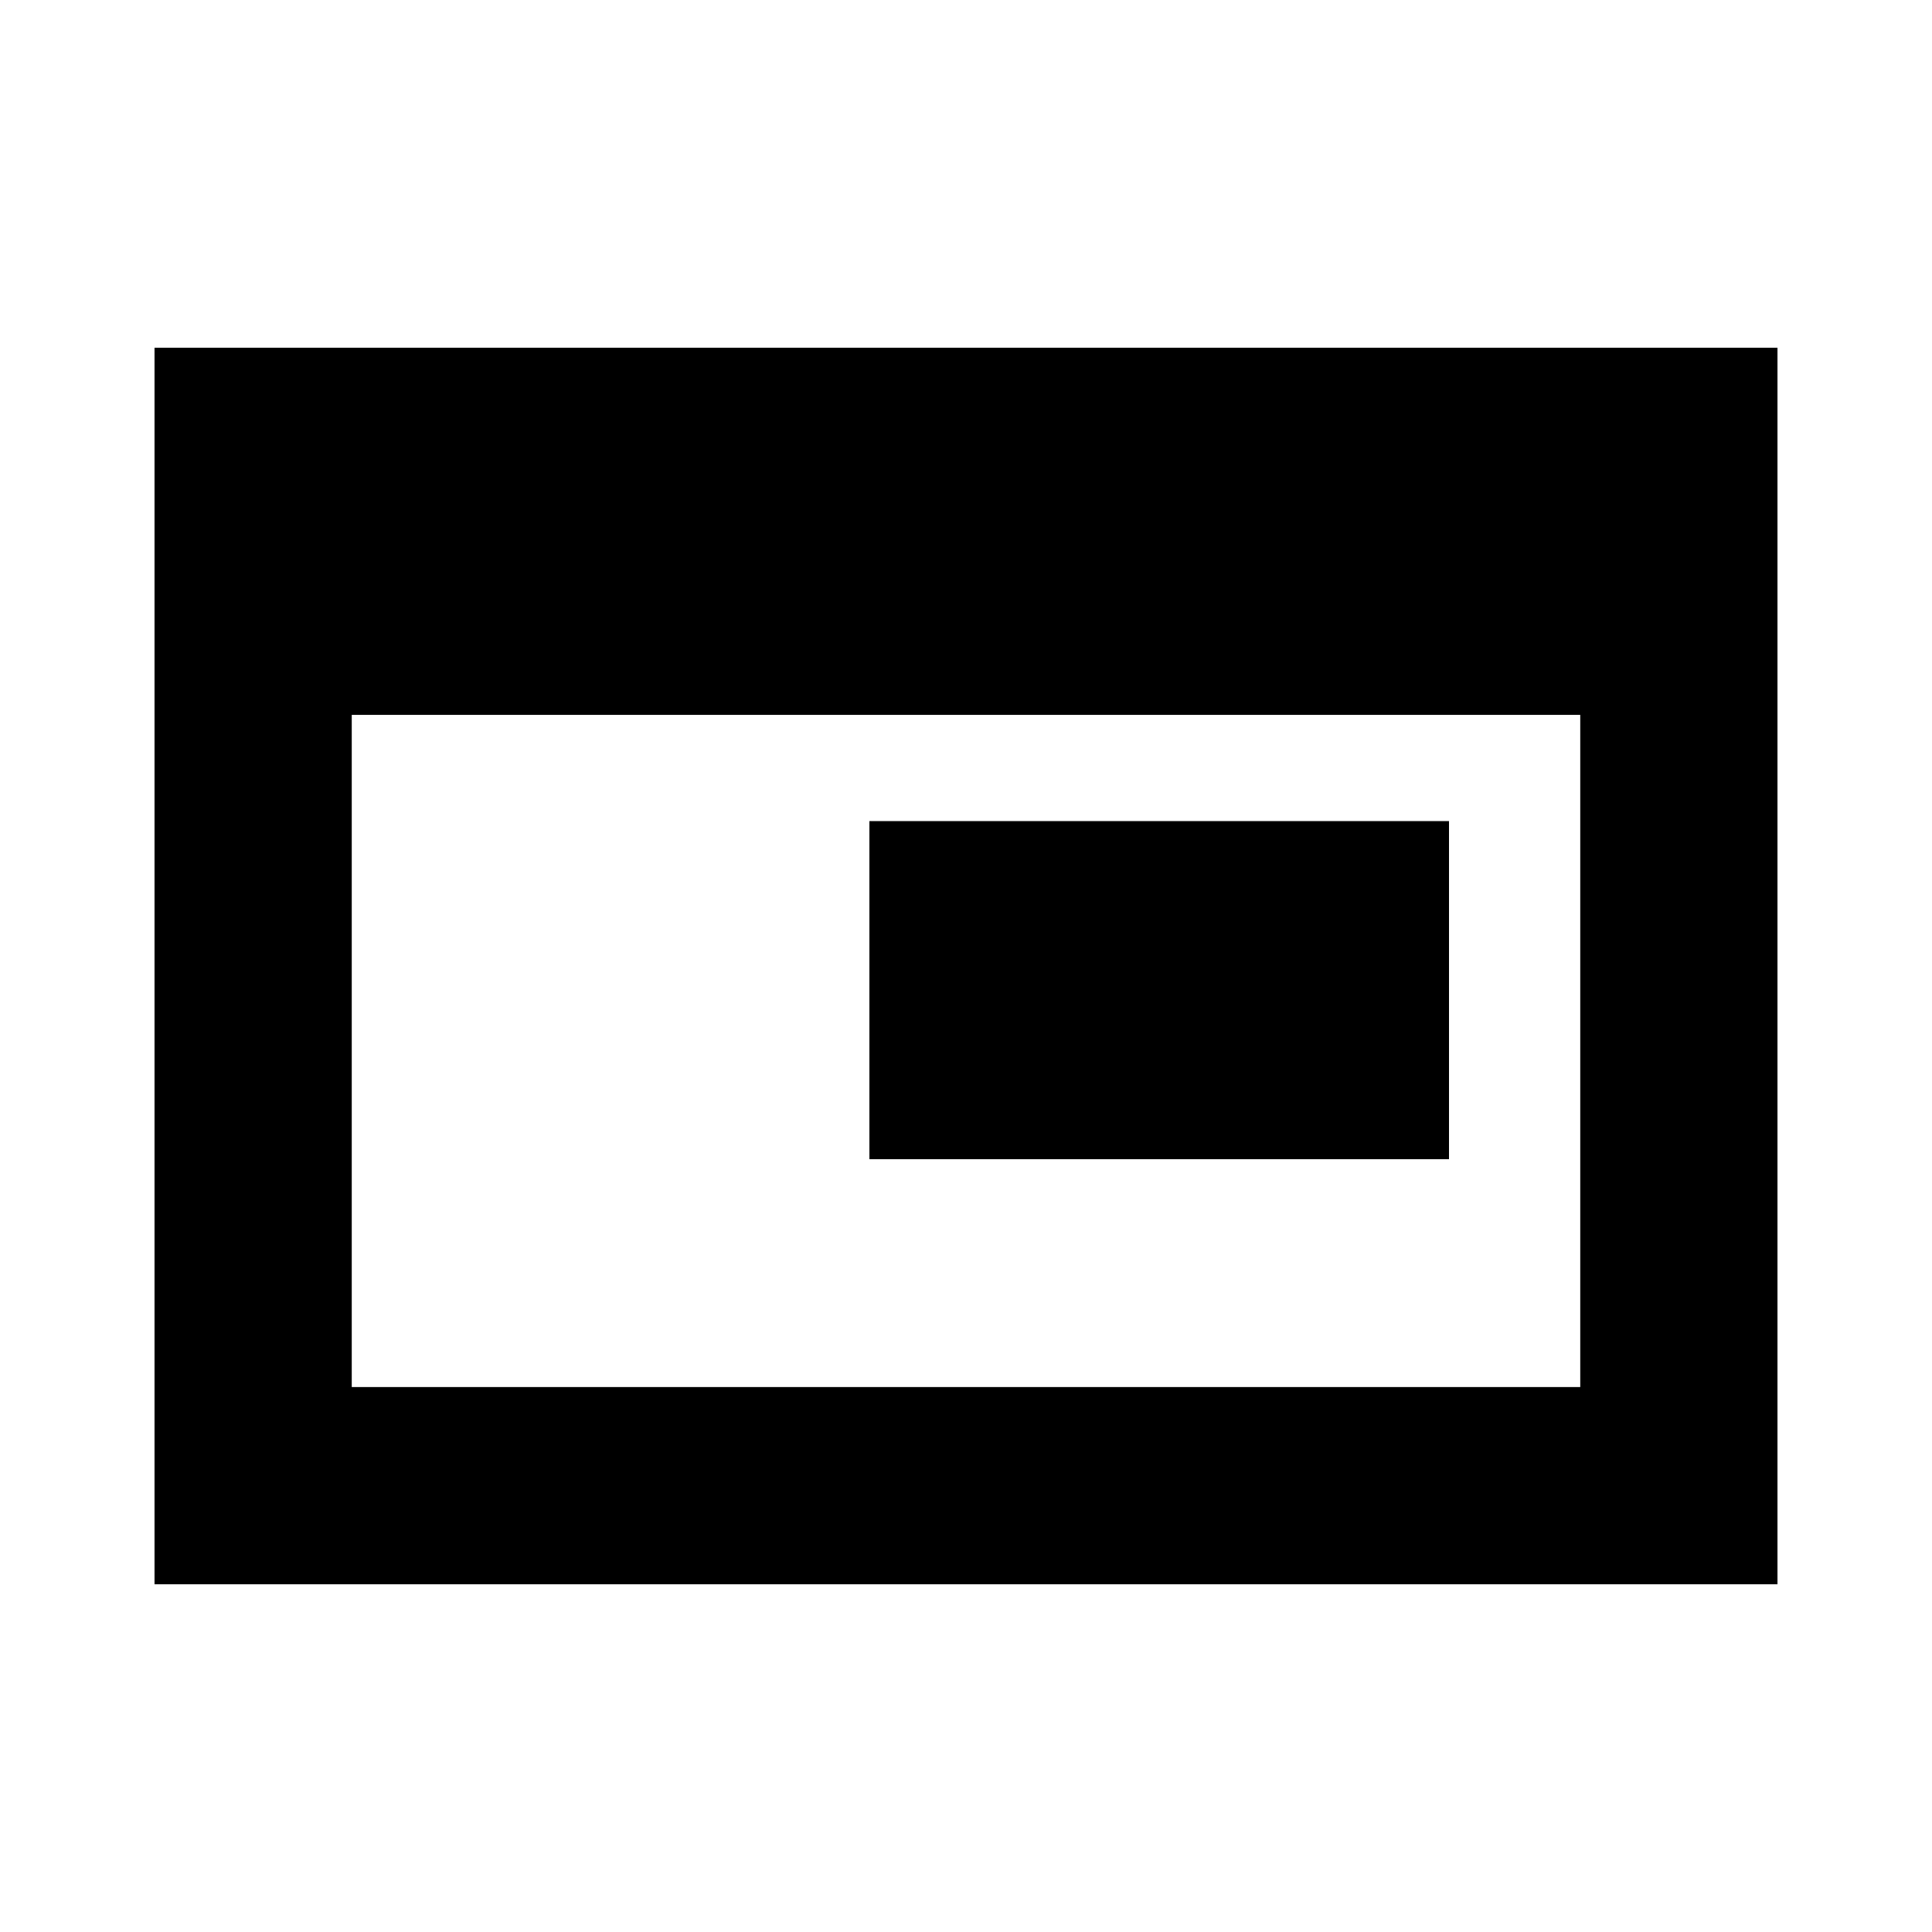 <svg xmlns="http://www.w3.org/2000/svg" height="20" viewBox="0 96 960 960" width="20"><path d="M432 672V504h288v168H432ZM76.782 883.218V268.782h806.436v614.436H76.782Zm98.001-98.001h610.434V451.218H174.783v333.999Z"/></svg>